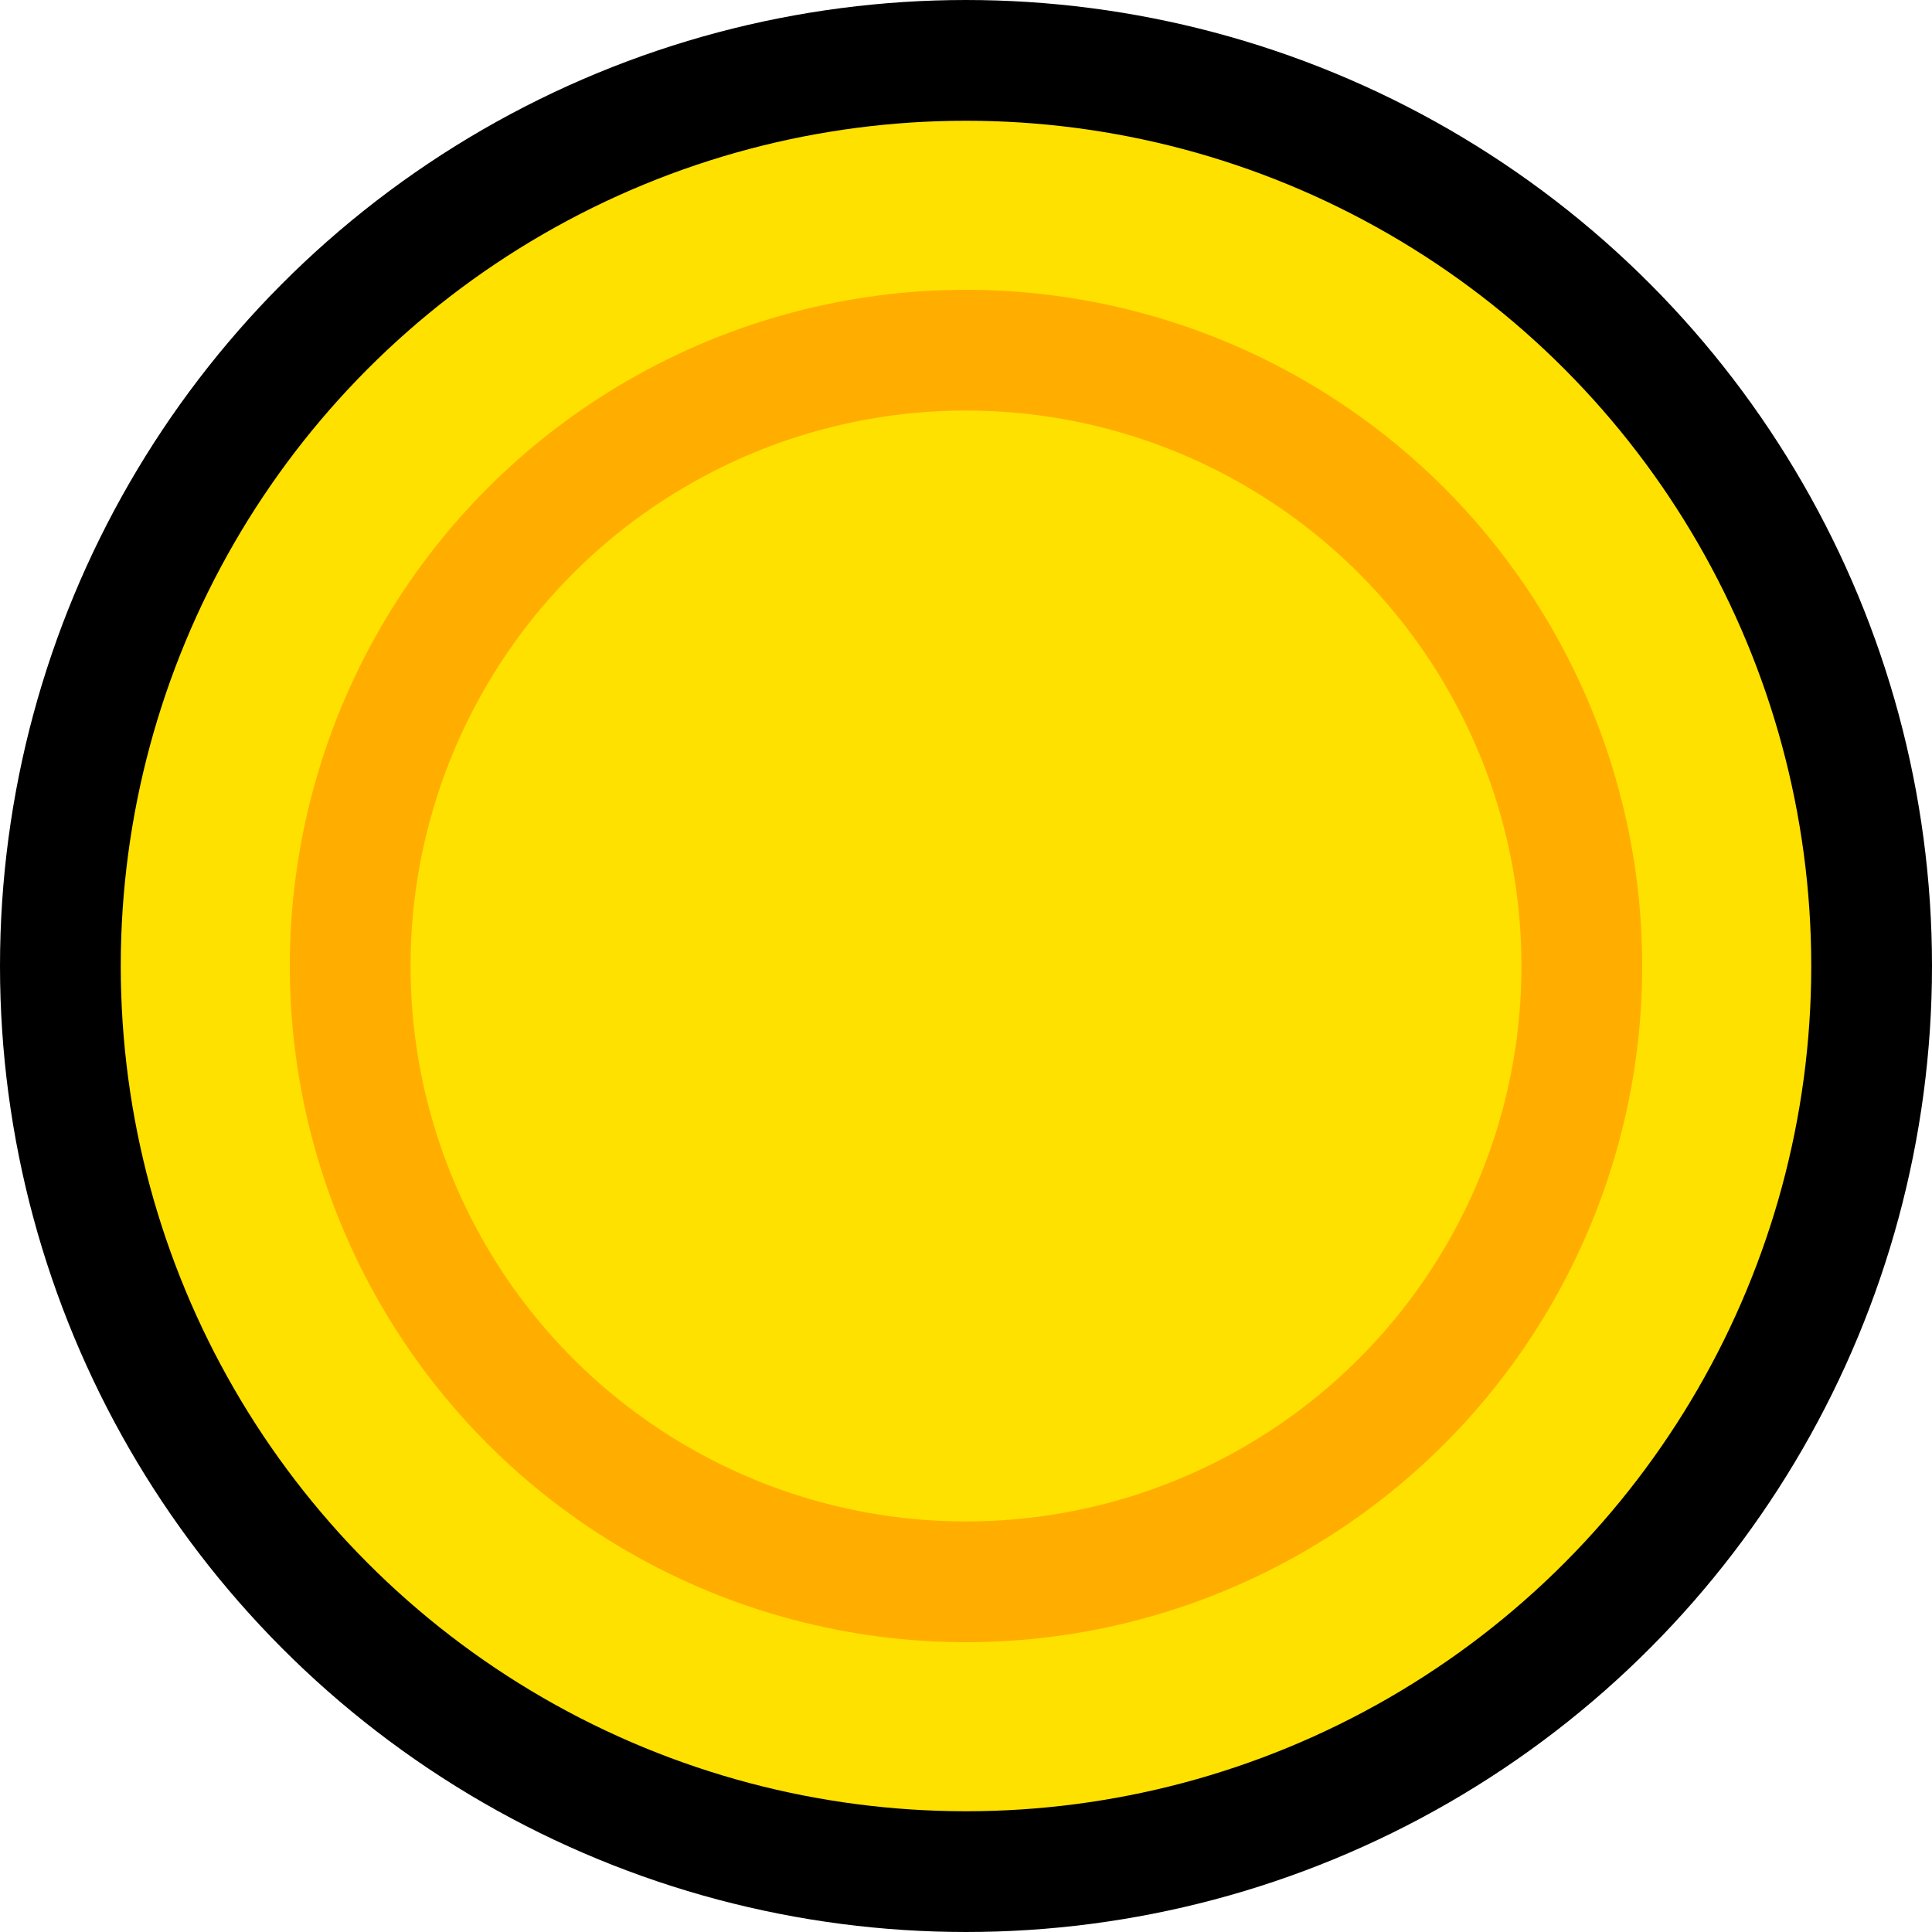 <svg width="80" height="80" viewBox="0 0 80 80" fill="none" xmlns="http://www.w3.org/2000/svg">
<circle cx="40" cy="40" r="37.5" fill="#FFE100" stroke="black" stroke-width="5"/>
<circle cx="40" cy="40" r="25.5" stroke="#FFAE00" stroke-width="5"/>
</svg>
